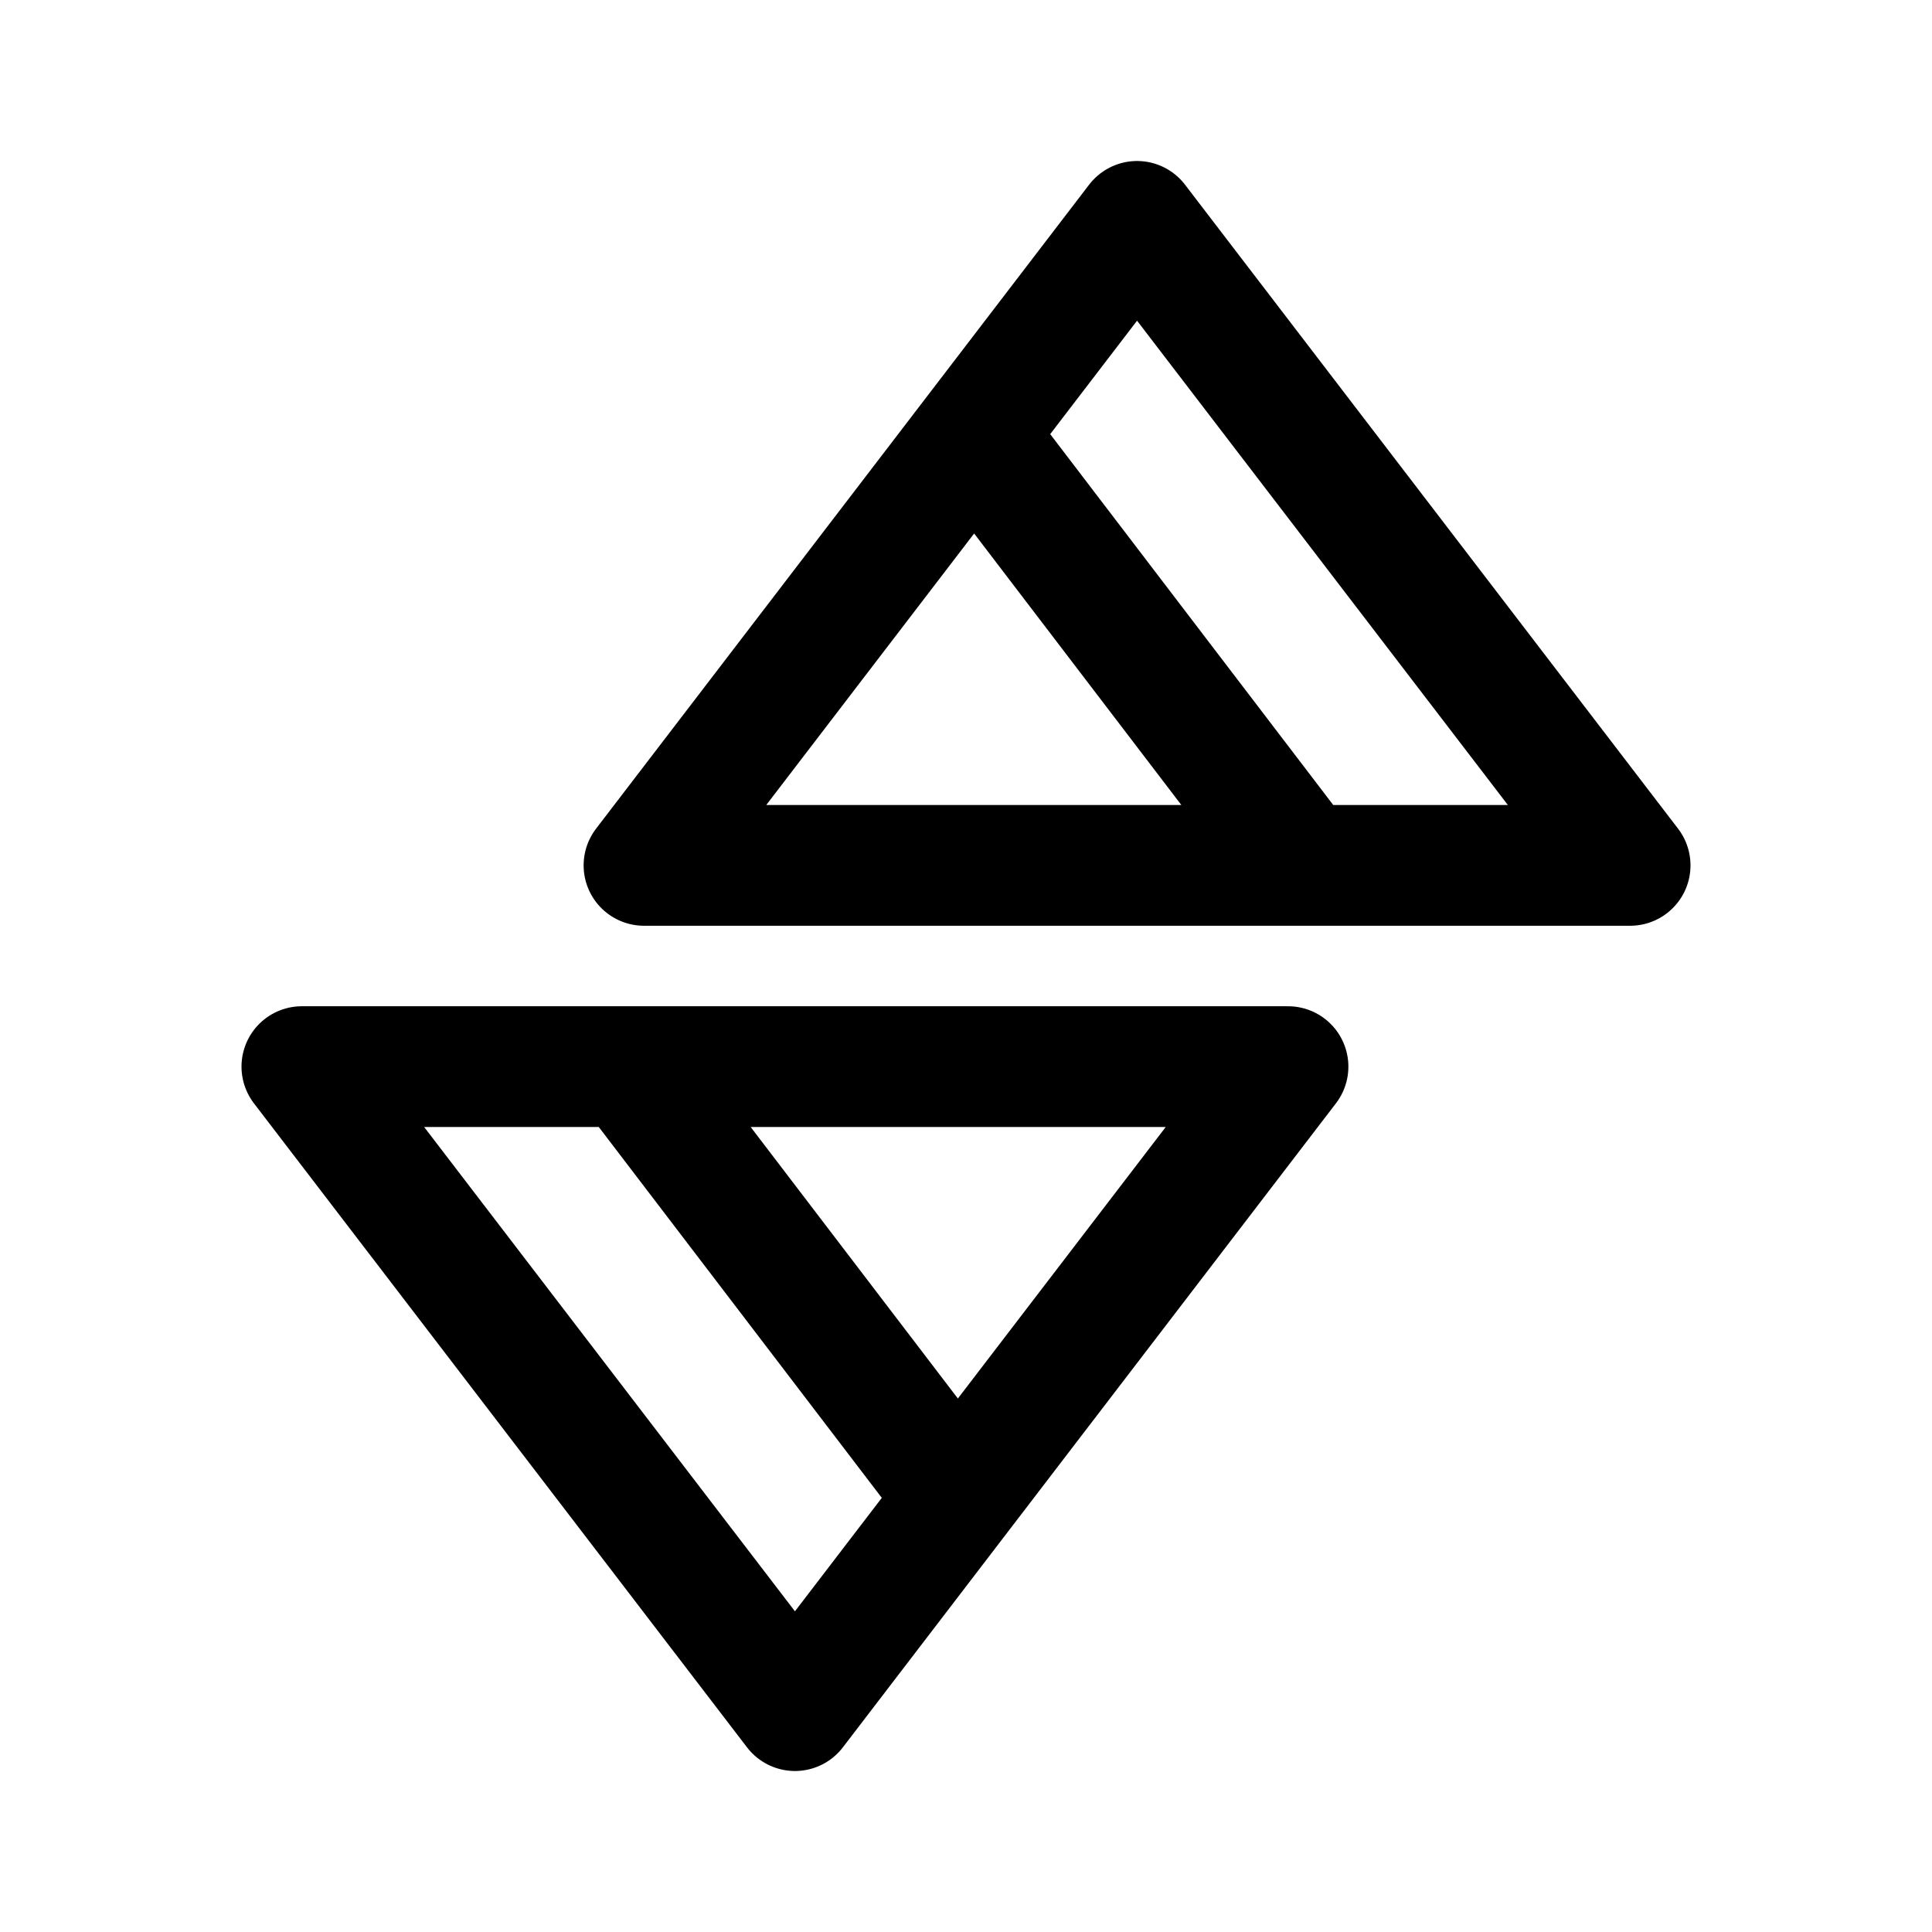 <svg xmlns="http://www.w3.org/2000/svg" width="192" height="192" viewBox="0 0 192 192"><path fill="none" stroke="#000" stroke-linecap="round" stroke-linejoin="round" stroke-width="12" d="m64 86 49-64 49 64zm64-2L99 46m29 60H30l49 64zm-64 2 29 38"/></svg>